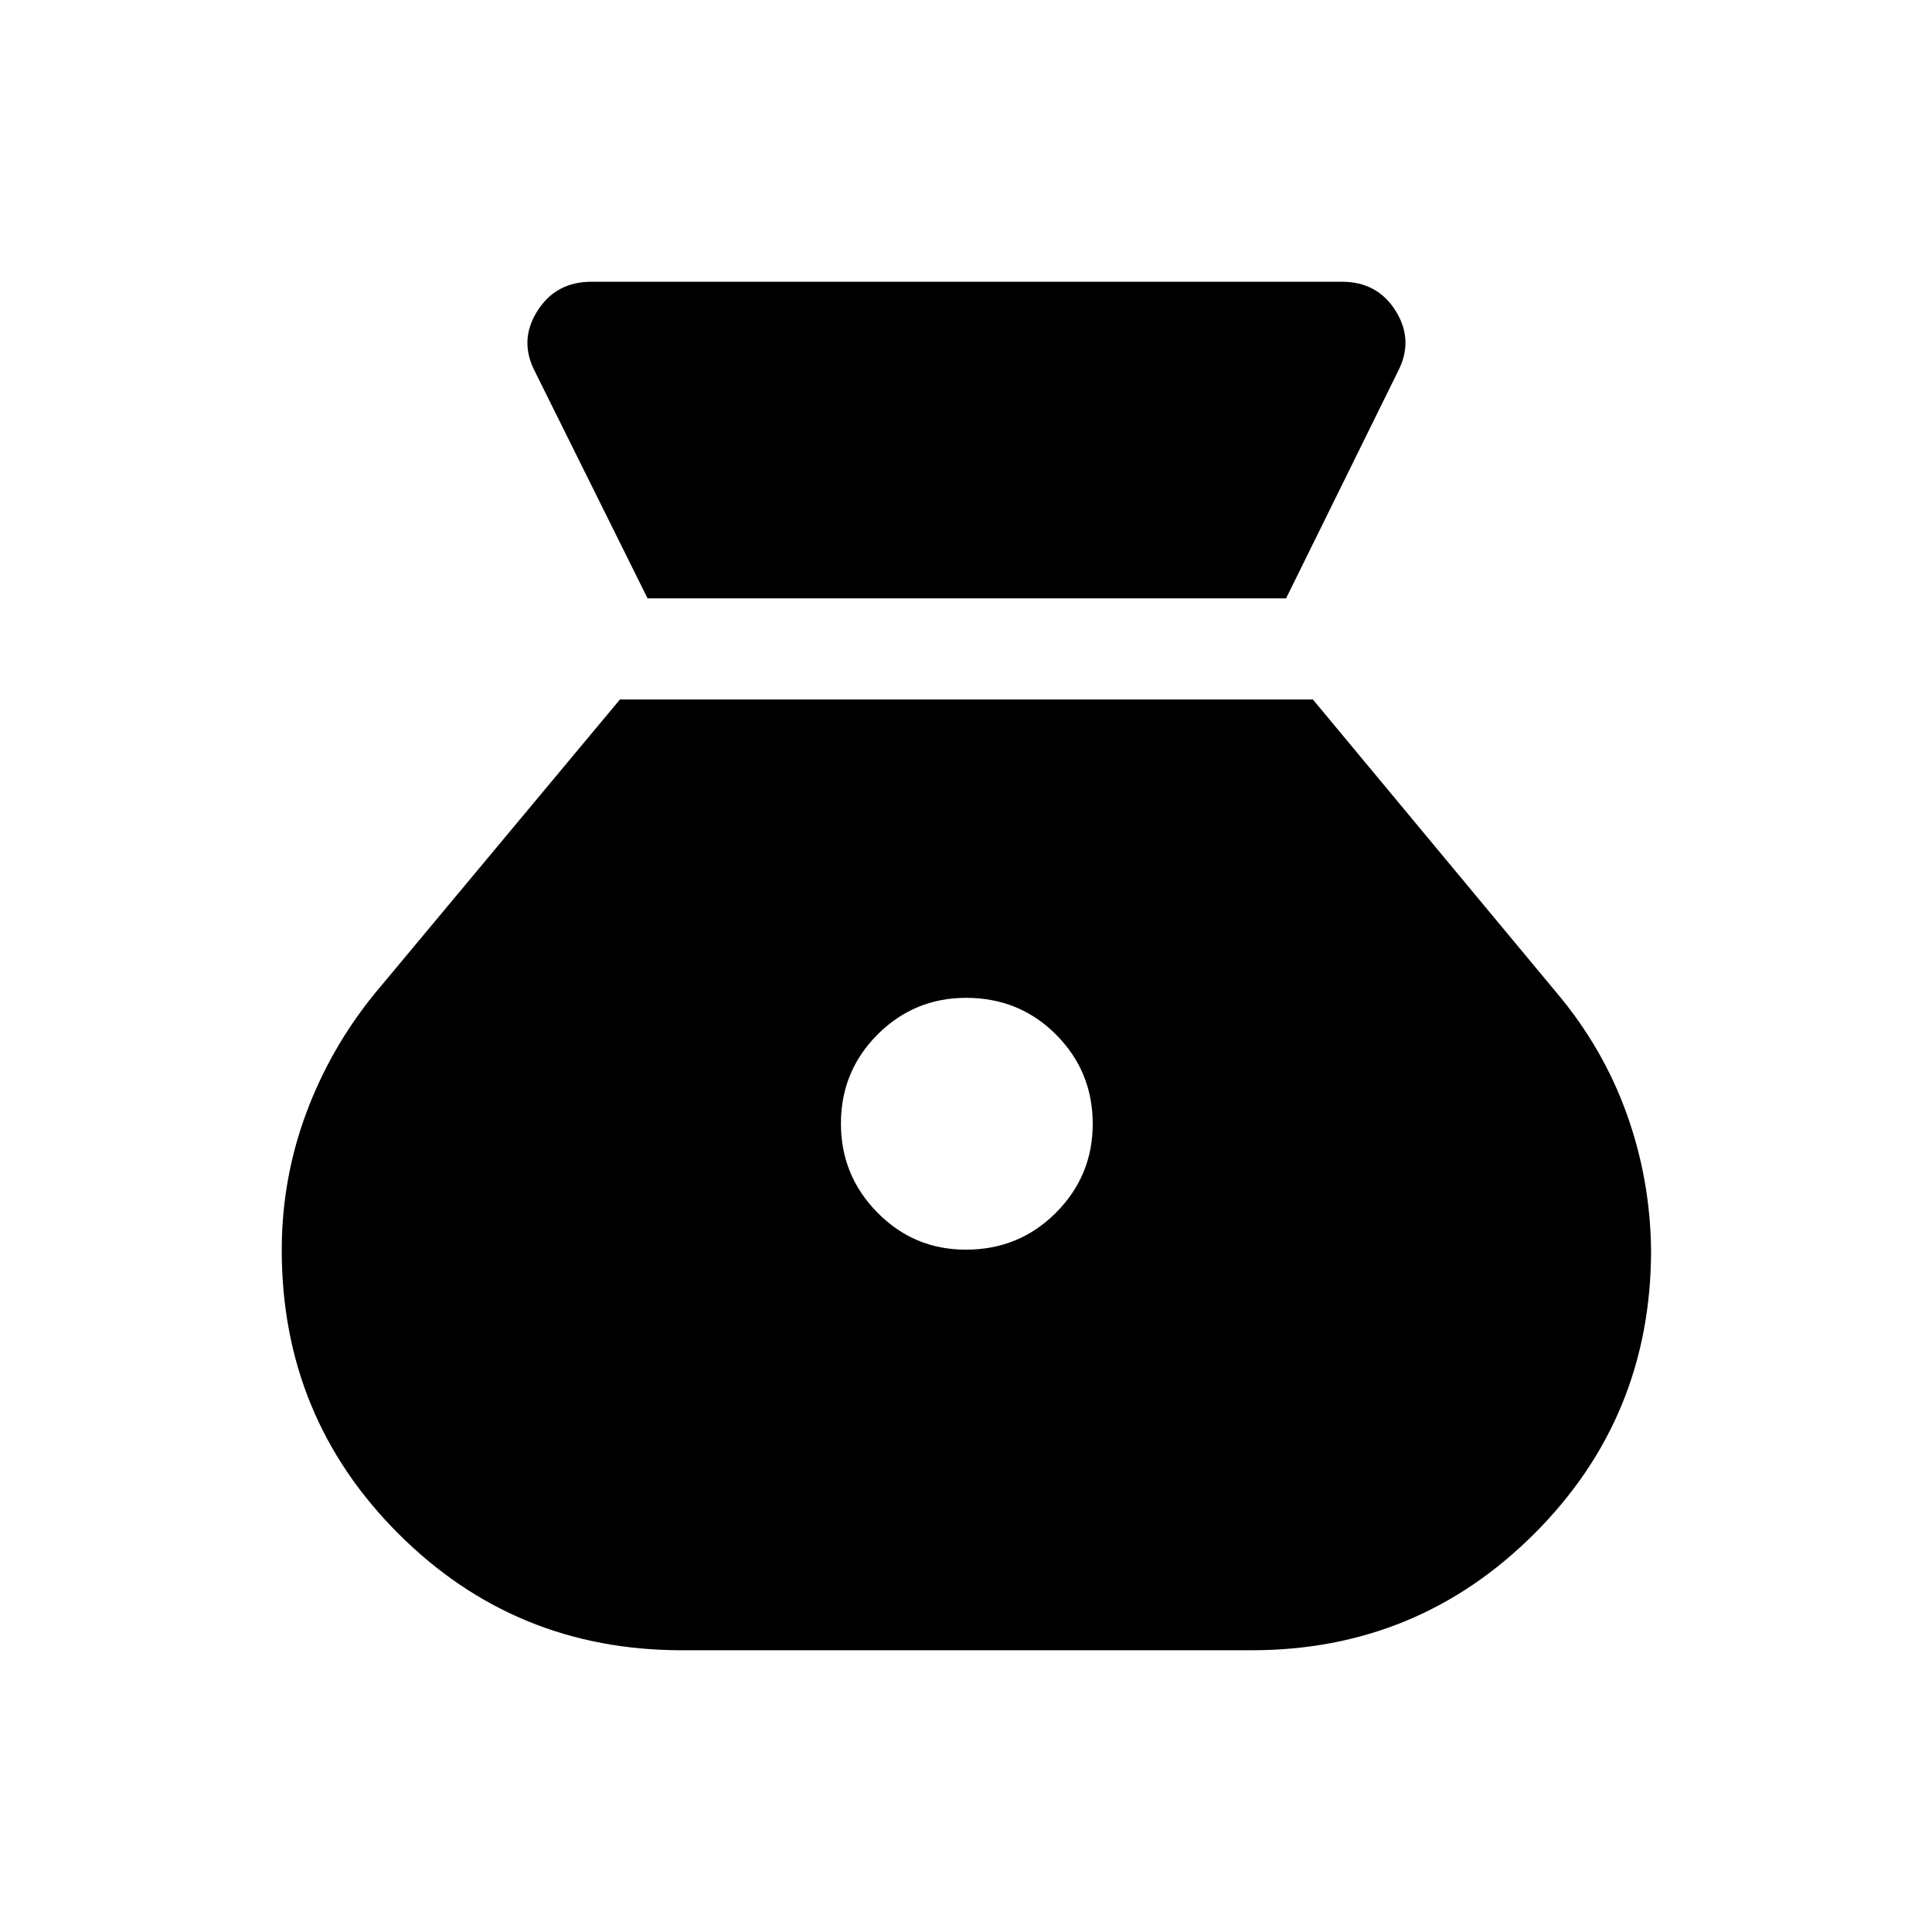 <svg xmlns="http://www.w3.org/2000/svg" height="40" viewBox="0 -960 960 960" width="40"><path d="M479.93-339.05q-25.8 0-43.94-18.42-18.14-18.41-18.14-44.21 0-26.06 18.21-44.28 18.2-18.22 44.01-18.22 26.47 0 44.69 18.29 18.21 18.28 18.21 44.34 0 25.81-18.28 44.15-18.29 18.35-44.76 18.35ZM321.77-662.69h317.28l55.46-112.51q8.16-15.52-.91-30.16Q684.54-820 666.82-820H293.85q-17.72 0-26.91 14.64-9.19 14.64-1.04 30.16l55.87 112.51ZM338.72-140h283.23q82.51 0 140.48-57.94 57.98-57.93 57.98-140.91-.41-35.16-12.12-67.73-11.7-32.57-34.42-59.65L652.36-612.44H308.05L186.13-466.23q-22.05 27.08-34.09 59.65Q140-374.01 140-338.85q0 82.98 57.94 140.91Q255.87-140 338.72-140Z"/></svg>